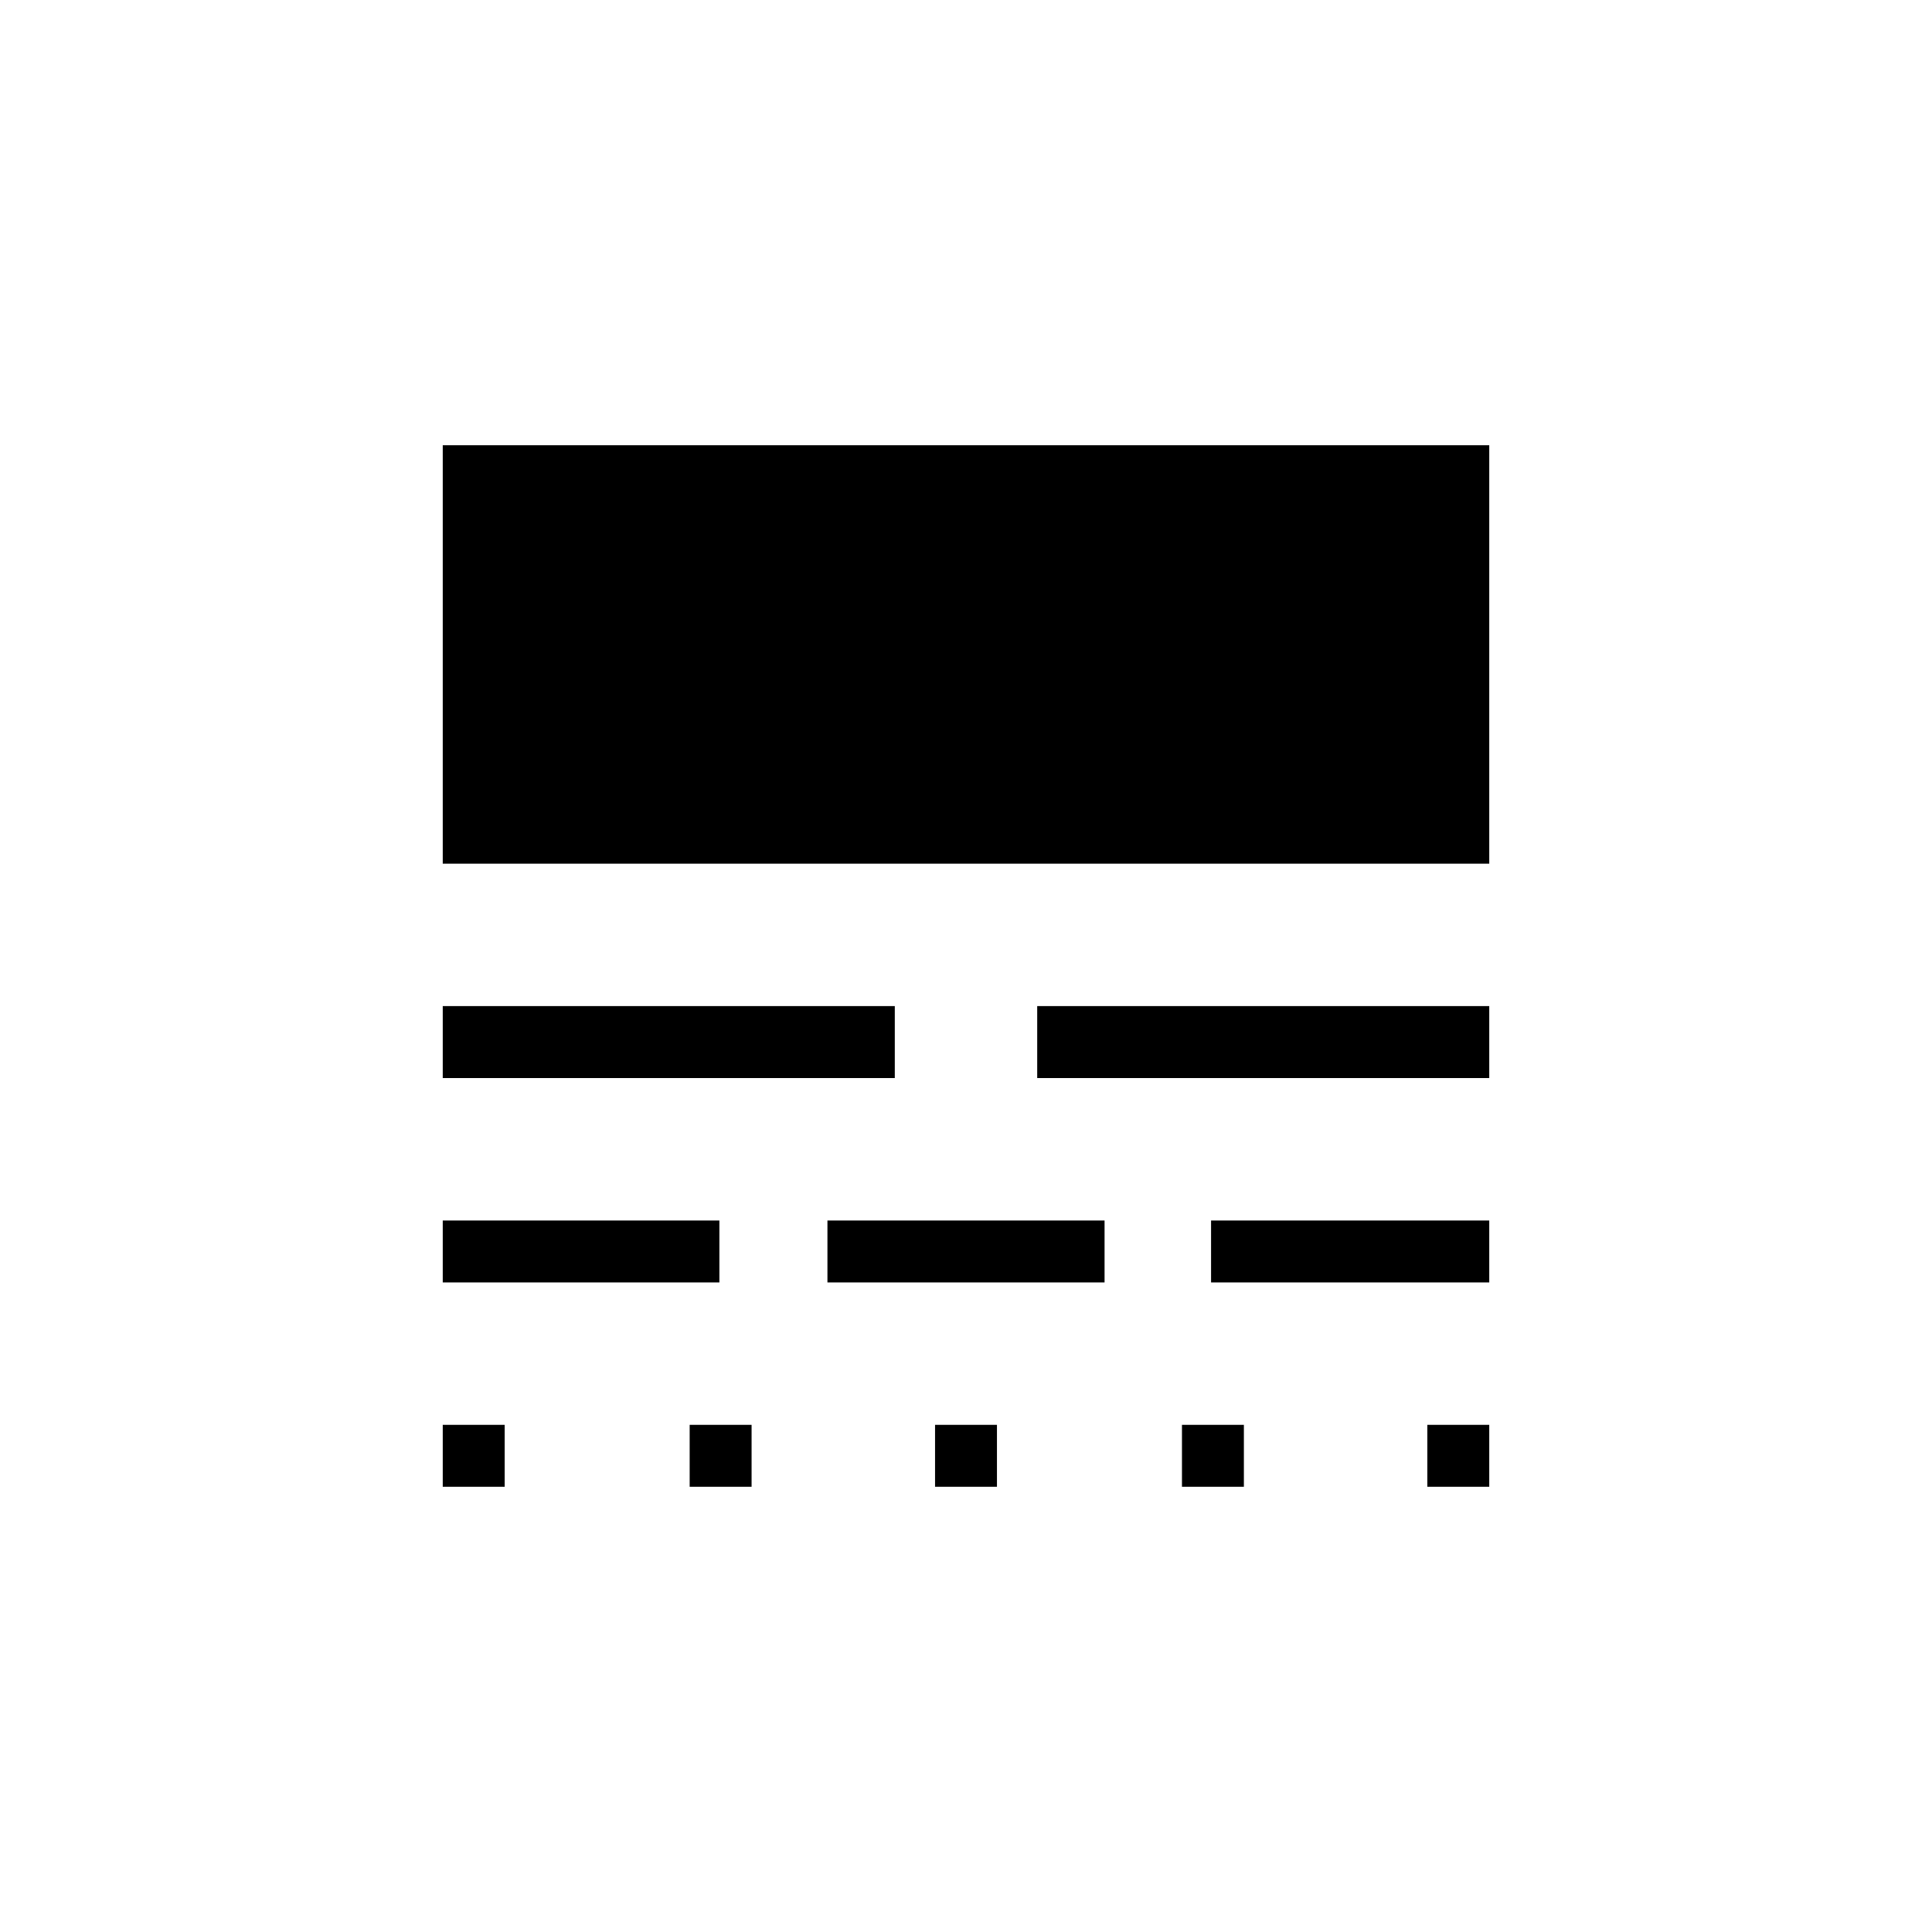 <svg xmlns="http://www.w3.org/2000/svg" height="48" viewBox="0 -960 960 960" width="48"><path d="M220-221.23V-252h30.77v30.77H220Zm0-101.54v-30.77h137.46v30.77H220Zm0-101.54v-35.77h224.62v35.77H220Zm0-106.54v-207.92h520v207.92H220Zm122.69 309.62V-252h30.77v30.77h-30.77Zm68.46-101.54v-30.77h137.7v30.77h-137.7Zm53.47 101.54V-252h30.76v30.77h-30.76Zm50.76-203.08v-35.77H740v35.77H515.38Zm71.93 203.08V-252h30.77v30.77h-30.77Zm14.46-101.54v-30.77H740v30.77H601.77Zm107.46 101.54V-252H740v30.77h-30.77Z"/></svg>